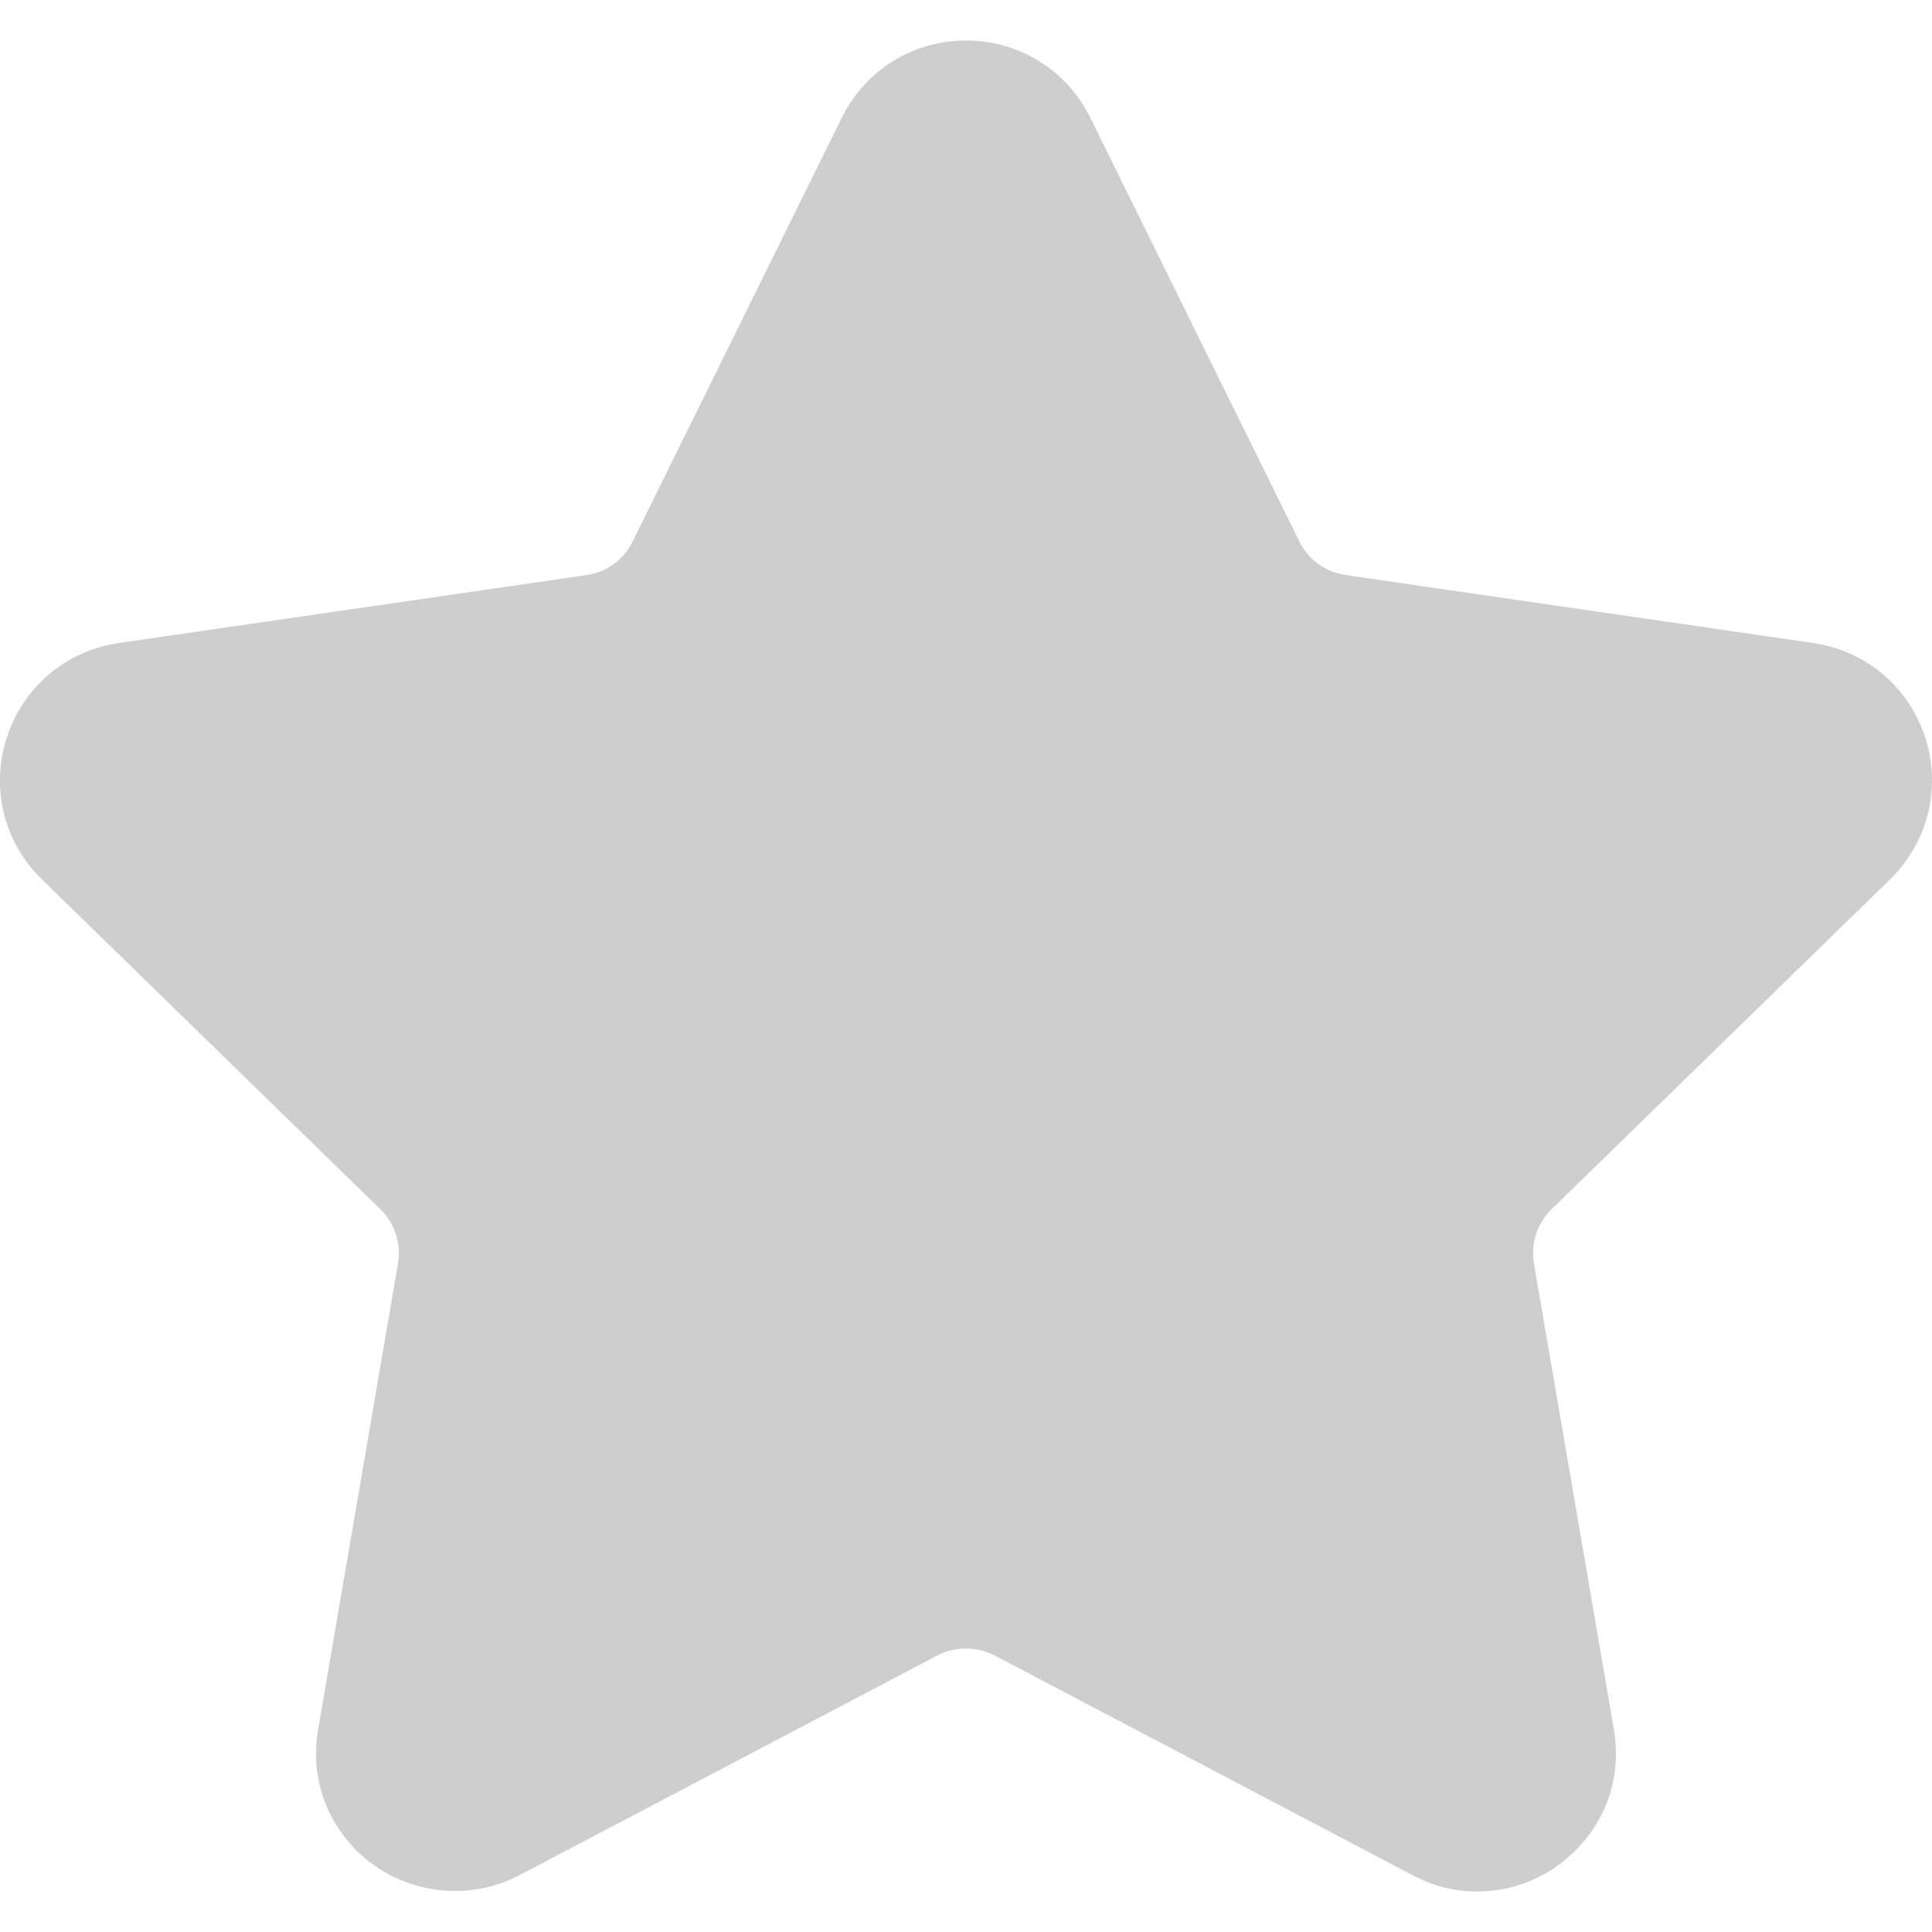 <svg width="24" height="24" viewBox="0 0 24 24" fill="none" xmlns="http://www.w3.org/2000/svg">
<g clip-path="url(#clip0)">
<path d="M23.479 10.924C23.951 10.463 24.118 9.787 23.915 9.159C23.71 8.531 23.178 8.083 22.525 7.988L16.713 7.143C16.466 7.107 16.252 6.952 16.142 6.728L13.544 1.462C13.252 0.871 12.66 0.503 12 0.503C11.341 0.503 10.749 0.871 10.457 1.462L7.858 6.728C7.748 6.953 7.534 7.108 7.286 7.144L1.475 7.988C0.822 8.083 0.289 8.532 0.085 9.16C-0.119 9.788 0.048 10.464 0.52 10.924L4.725 15.022C4.904 15.197 4.986 15.449 4.944 15.695L3.952 21.482C3.864 21.992 3.998 22.487 4.328 22.878C4.84 23.487 5.734 23.672 6.449 23.296L11.646 20.564C11.864 20.45 12.137 20.451 12.354 20.564L17.551 23.296C17.804 23.43 18.073 23.497 18.352 23.497C18.86 23.497 19.341 23.271 19.672 22.878C20.003 22.487 20.136 21.991 20.048 21.482L19.055 15.695C19.013 15.449 19.095 15.197 19.274 15.022L23.479 10.924Z" fill="#CECECE"/>
</g>
<defs>
<clipPath id="clip0">
<rect width="24" height="24" fill="white"/>
</clipPath>
</defs>
</svg>
